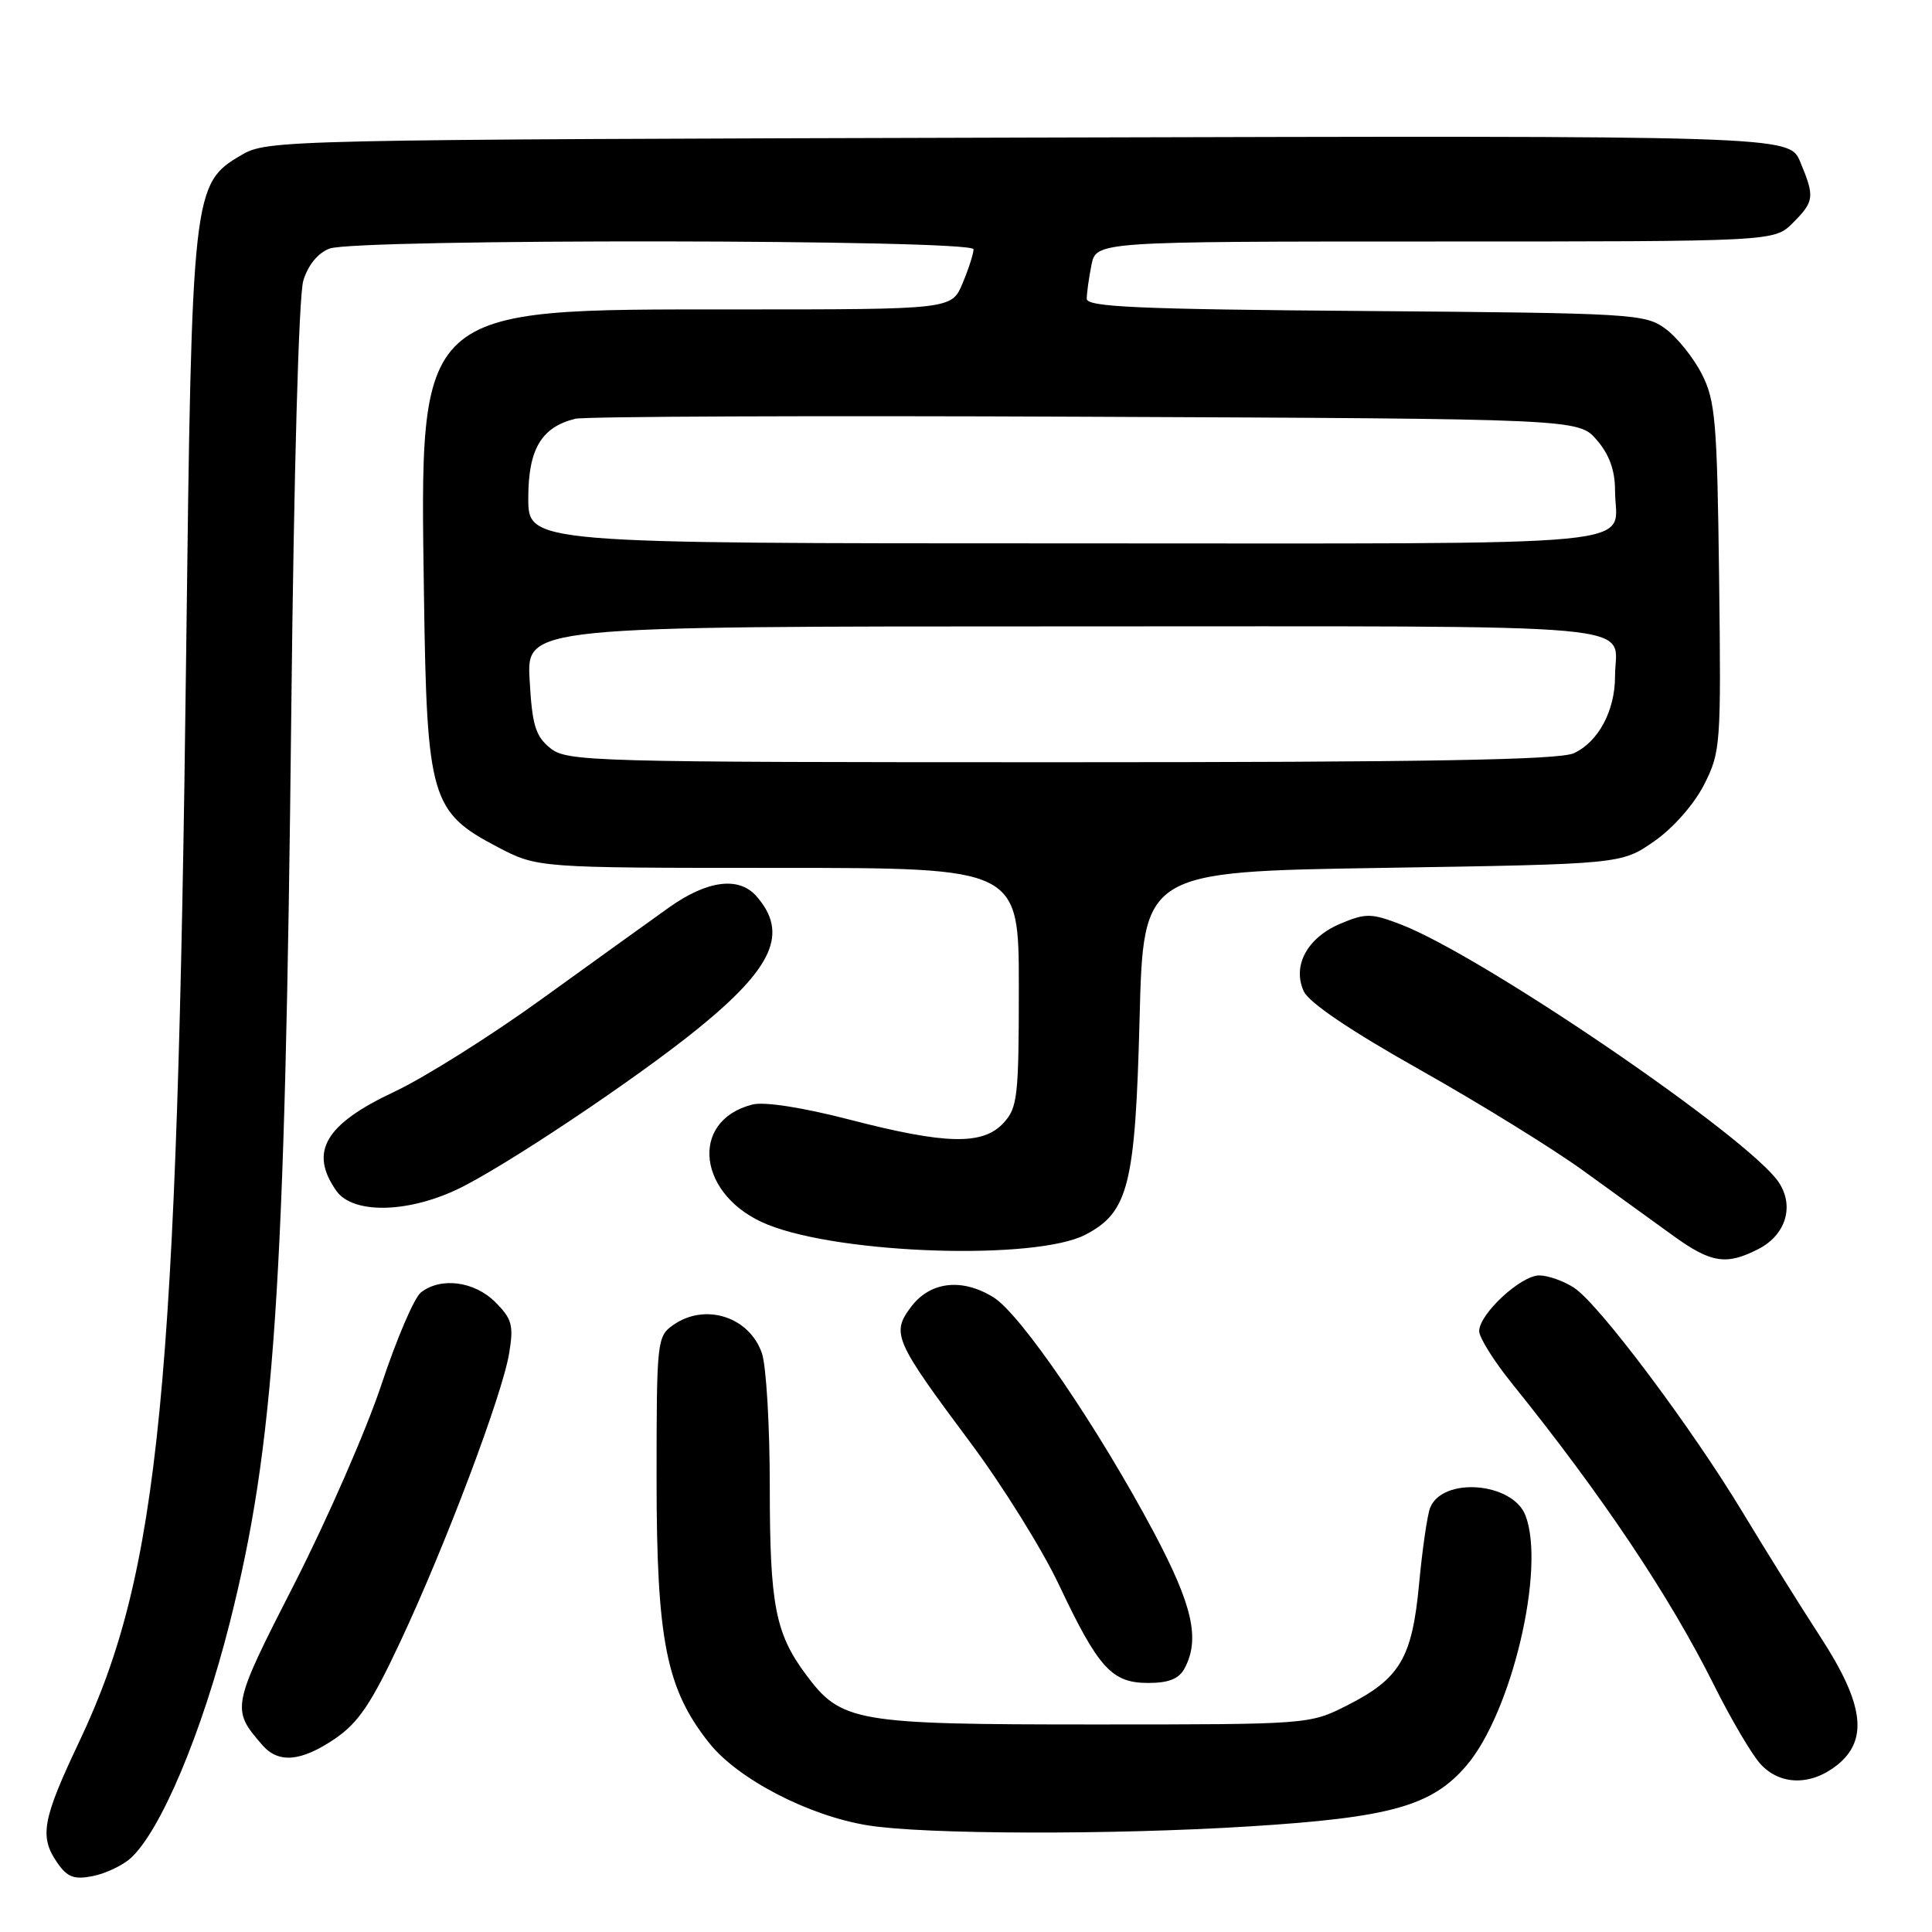 <?xml version="1.0" encoding="UTF-8" standalone="no"?>
<!DOCTYPE svg PUBLIC "-//W3C//DTD SVG 1.1//EN" "http://www.w3.org/Graphics/SVG/1.1/DTD/svg11.dtd" >
<svg xmlns="http://www.w3.org/2000/svg" xmlns:xlink="http://www.w3.org/1999/xlink" version="1.1" viewBox="0 0 256 256">
 <g >
 <path fill="currentColor"
d=" M 17.29 246.24 C 21.28 242.64 26.75 229.65 30.45 215.00 C 36.39 191.44 37.77 171.02 38.60 94.00 C 38.94 62.58 39.59 39.13 40.19 37.19 C 40.81 35.13 42.13 33.52 43.66 32.94 C 47.17 31.61 129.00 31.70 129.00 33.03 C 129.00 33.60 128.35 35.62 127.55 37.53 C 126.10 41.00 126.10 41.00 97.51 41.00 C 54.95 41.00 55.63 40.37 56.18 79.00 C 56.56 105.77 57.10 107.62 65.96 112.25 C 71.23 115.00 71.23 115.00 103.11 115.00 C 135.00 115.00 135.00 115.00 135.00 130.81 C 135.00 145.34 134.83 146.80 132.96 148.81 C 130.21 151.77 125.32 151.66 112.55 148.35 C 106.38 146.75 101.30 145.96 99.73 146.35 C 91.19 148.50 92.46 158.57 101.75 162.28 C 111.58 166.22 137.27 167.02 143.83 163.60 C 149.53 160.63 150.43 157.05 151.00 135.00 C 151.50 115.50 151.50 115.50 183.17 115.00 C 214.83 114.50 214.83 114.50 219.17 111.49 C 221.70 109.73 224.45 106.61 225.79 103.99 C 228.00 99.64 228.06 98.77 227.79 76.50 C 227.53 55.82 227.30 53.10 225.50 49.56 C 224.40 47.40 222.23 44.70 220.68 43.56 C 217.97 41.58 216.43 41.49 180.93 41.21 C 150.87 40.98 144.00 40.68 144.00 39.59 C 144.00 38.85 144.28 36.84 144.62 35.13 C 145.25 32.00 145.25 32.00 190.17 32.00 C 235.09 32.00 235.09 32.00 237.55 29.55 C 240.41 26.68 240.48 26.09 238.54 21.45 C 237.09 17.96 237.09 17.96 136.29 18.23 C 36.92 18.50 35.45 18.53 32.00 20.54 C 25.51 24.32 25.41 25.26 24.67 86.42 C 23.49 184.32 21.14 208.31 10.55 230.67 C 5.58 241.15 5.18 243.38 7.63 246.88 C 8.94 248.75 9.84 249.08 12.31 248.59 C 13.99 248.25 16.23 247.19 17.29 246.24 Z  M 165.50 242.01 C 184.26 240.84 189.72 239.31 194.31 233.95 C 200.31 226.94 204.83 207.79 202.13 200.80 C 200.43 196.40 191.15 195.65 189.50 199.79 C 189.13 200.73 188.47 205.25 188.04 209.83 C 187.12 219.73 185.51 222.43 178.45 226.00 C 173.51 228.49 173.41 228.50 145.00 228.50 C 113.23 228.50 111.48 228.20 106.77 221.86 C 102.73 216.42 102.00 212.62 102.00 197.00 C 102.00 188.91 101.53 180.94 100.95 179.29 C 99.27 174.46 93.43 172.61 89.22 175.56 C 87.06 177.07 87.00 177.62 87.00 195.97 C 87.00 217.34 88.28 223.78 93.94 230.92 C 97.73 235.72 107.12 240.60 115.00 241.87 C 122.47 243.08 147.24 243.15 165.50 242.01 Z  M 243.37 233.93 C 247.61 230.59 247.01 225.80 241.20 216.88 C 238.56 212.82 233.97 205.46 230.99 200.52 C 224.18 189.21 211.88 172.80 208.58 170.64 C 207.20 169.74 205.12 169.00 203.96 169.00 C 201.51 169.00 196.00 174.12 196.00 176.38 C 196.00 177.23 197.92 180.30 200.26 183.21 C 212.27 198.11 221.21 211.45 227.13 223.32 C 229.38 227.82 232.14 232.51 233.28 233.75 C 235.87 236.57 239.92 236.64 243.37 233.93 Z  M 44.40 230.38 C 47.48 228.28 49.21 225.72 53.00 217.63 C 59.02 204.81 66.58 184.78 67.47 179.29 C 68.08 175.61 67.84 174.75 65.63 172.54 C 62.86 169.77 58.42 169.19 55.78 171.25 C 54.89 171.94 52.55 177.41 50.56 183.41 C 48.58 189.40 43.38 201.29 39.03 209.82 C 30.65 226.21 30.60 226.45 34.78 231.25 C 36.92 233.70 39.90 233.43 44.40 230.38 Z  M 156.96 221.07 C 159.04 217.19 158.03 212.73 152.91 203.08 C 145.50 189.15 135.26 174.14 131.64 171.90 C 127.44 169.30 123.21 169.81 120.68 173.22 C 118.09 176.69 118.53 177.67 128.59 191.16 C 132.83 196.85 138.11 205.32 140.32 210.00 C 145.55 221.06 147.32 223.00 152.14 223.00 C 154.86 223.00 156.22 222.46 156.96 221.07 Z  M 233.04 165.48 C 236.62 163.63 237.78 159.84 235.72 156.70 C 231.88 150.83 196.38 126.60 185.58 122.48 C 181.72 121.00 180.96 120.99 177.66 122.37 C 173.24 124.22 171.20 127.94 172.75 131.34 C 173.43 132.85 178.92 136.56 188.16 141.76 C 196.05 146.20 205.81 152.23 209.86 155.17 C 213.91 158.10 219.24 161.96 221.72 163.75 C 226.75 167.38 228.76 167.69 233.04 165.48 Z  M 60.50 157.64 C 66.52 154.82 84.20 143.02 92.48 136.30 C 102.49 128.17 104.50 123.62 100.23 118.75 C 97.90 116.10 93.72 116.64 88.64 120.25 C 86.13 122.04 78.54 127.50 71.78 132.38 C 65.03 137.26 56.25 142.78 52.28 144.65 C 43.08 148.96 40.93 152.61 44.56 157.78 C 46.70 160.84 53.79 160.78 60.50 157.64 Z  M 72.90 99.12 C 70.96 97.55 70.51 96.09 70.18 90.12 C 69.77 83.00 69.77 83.00 141.28 83.00 C 220.57 83.00 214.00 82.40 214.00 89.63 C 214.00 94.19 211.78 98.32 208.53 99.81 C 206.58 100.69 189.09 101.00 140.56 101.00 C 78.11 101.00 75.12 100.92 72.90 99.12 Z  M 70.00 66.00 C 70.00 59.52 71.73 56.60 76.22 55.49 C 77.48 55.18 107.90 55.06 143.84 55.22 C 209.17 55.50 209.17 55.50 211.59 58.31 C 213.24 60.22 214.00 62.33 214.00 64.97 C 214.00 72.67 220.89 72.00 141.39 72.00 C 70.00 72.00 70.00 72.00 70.00 66.00 Z "/>
</g>
</svg>